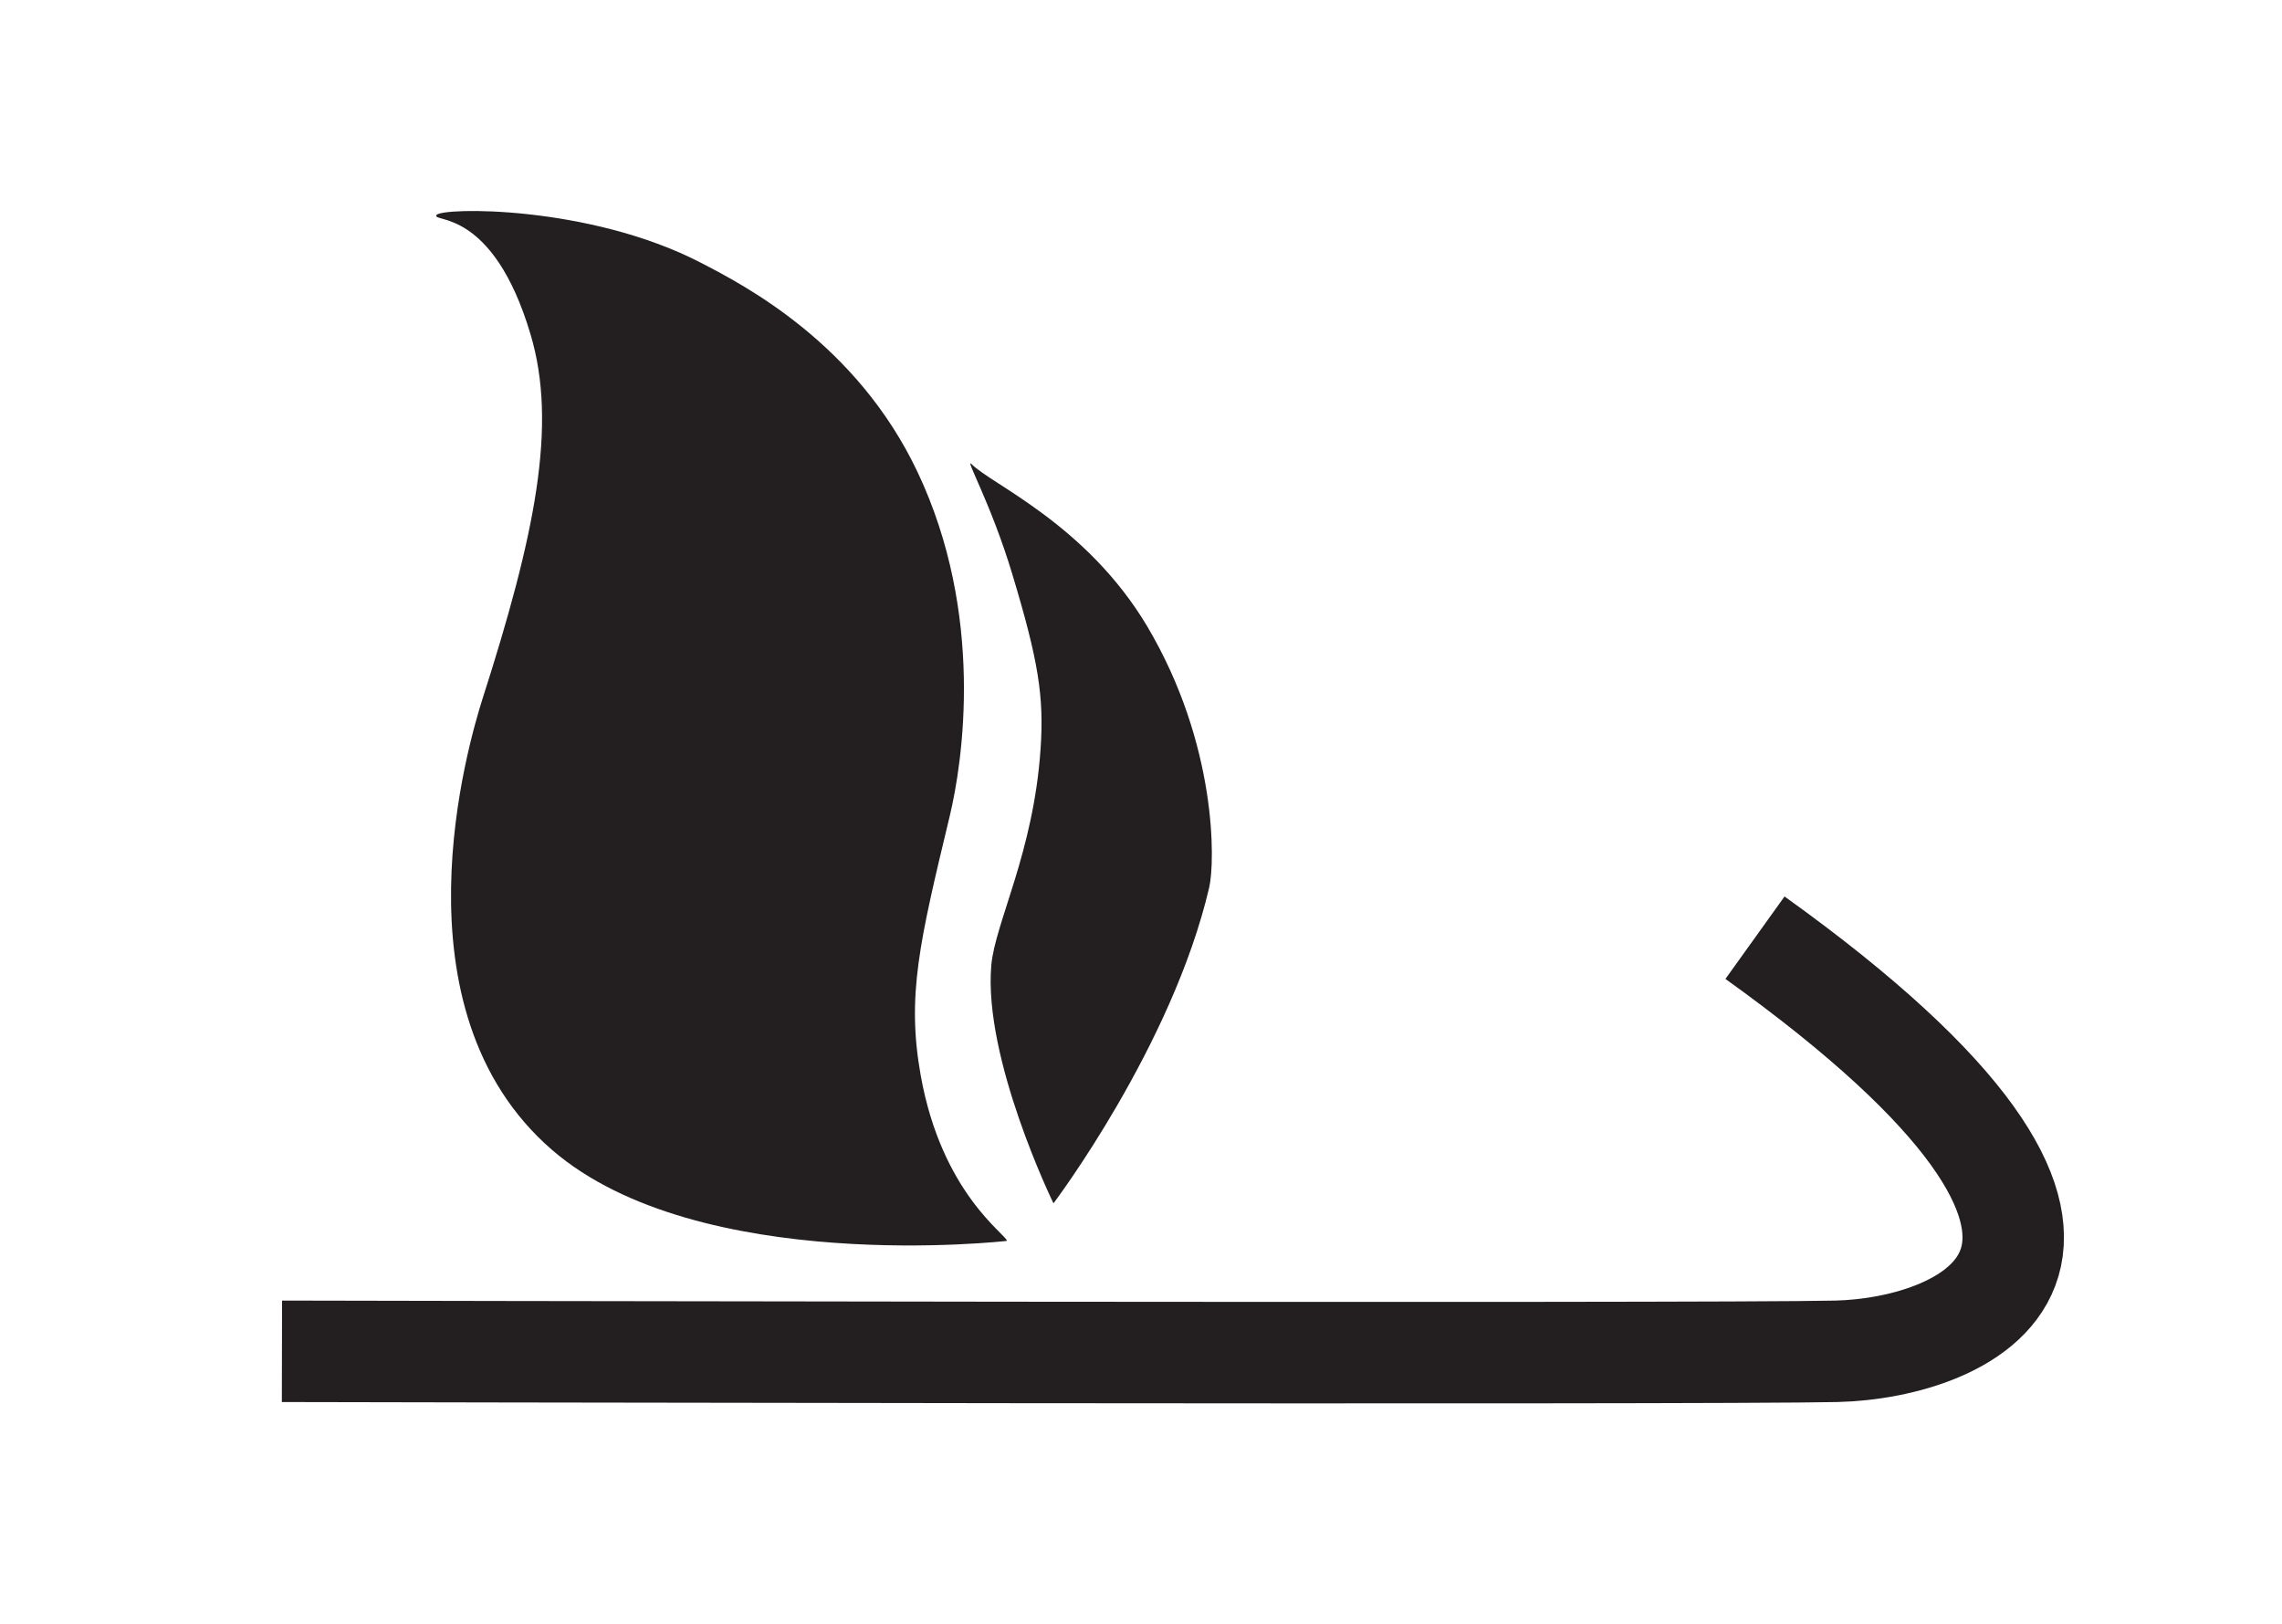 <svg xmlns="http://www.w3.org/2000/svg" viewBox="0 0 247.42 176.02"><defs><style>.a{fill:#231f20;}.b{fill:none;stroke:#231f20;stroke-miterlimit:10;stroke-width:11px;}</style></defs><path class="a" d="M109.17,134.53s-33.44,3.84-49.3-9.85c-17.71-15.3-9-44.29-7.58-48.84C58,58.05,60.47,46.1,57.52,36.24,53.43,22.5,46.83,24.16,47.32,23.32S63.83,22.19,76,28.49c4.69,2.43,16.87,8.72,23.48,22.68,7.32,15.45,4.9,31.42,3.5,37.27-3.29,13.69-4.69,19.52-3.16,28.12C102.11,129.42,109.18,133.87,109.17,134.53Z"/><path class="a" d="M114.22,130.46s-7.63-15.65-6.74-25.82c.41-4.6,4.58-12.23,5.34-23.43.39-5.71-.23-9.56-3.06-18.95-2.32-7.72-5.29-12.85-4.39-11.92,2.06,2.13,12.42,6.51,19,17.54,7.61,12.82,7.37,25.58,6.74,28.31C127.1,113.41,114.22,130.46,114.22,130.46Z"/><path class="b" d="M30.57,146.5s154.47.33,168.54,0,39-10.55-8.83-44.84"/></svg>